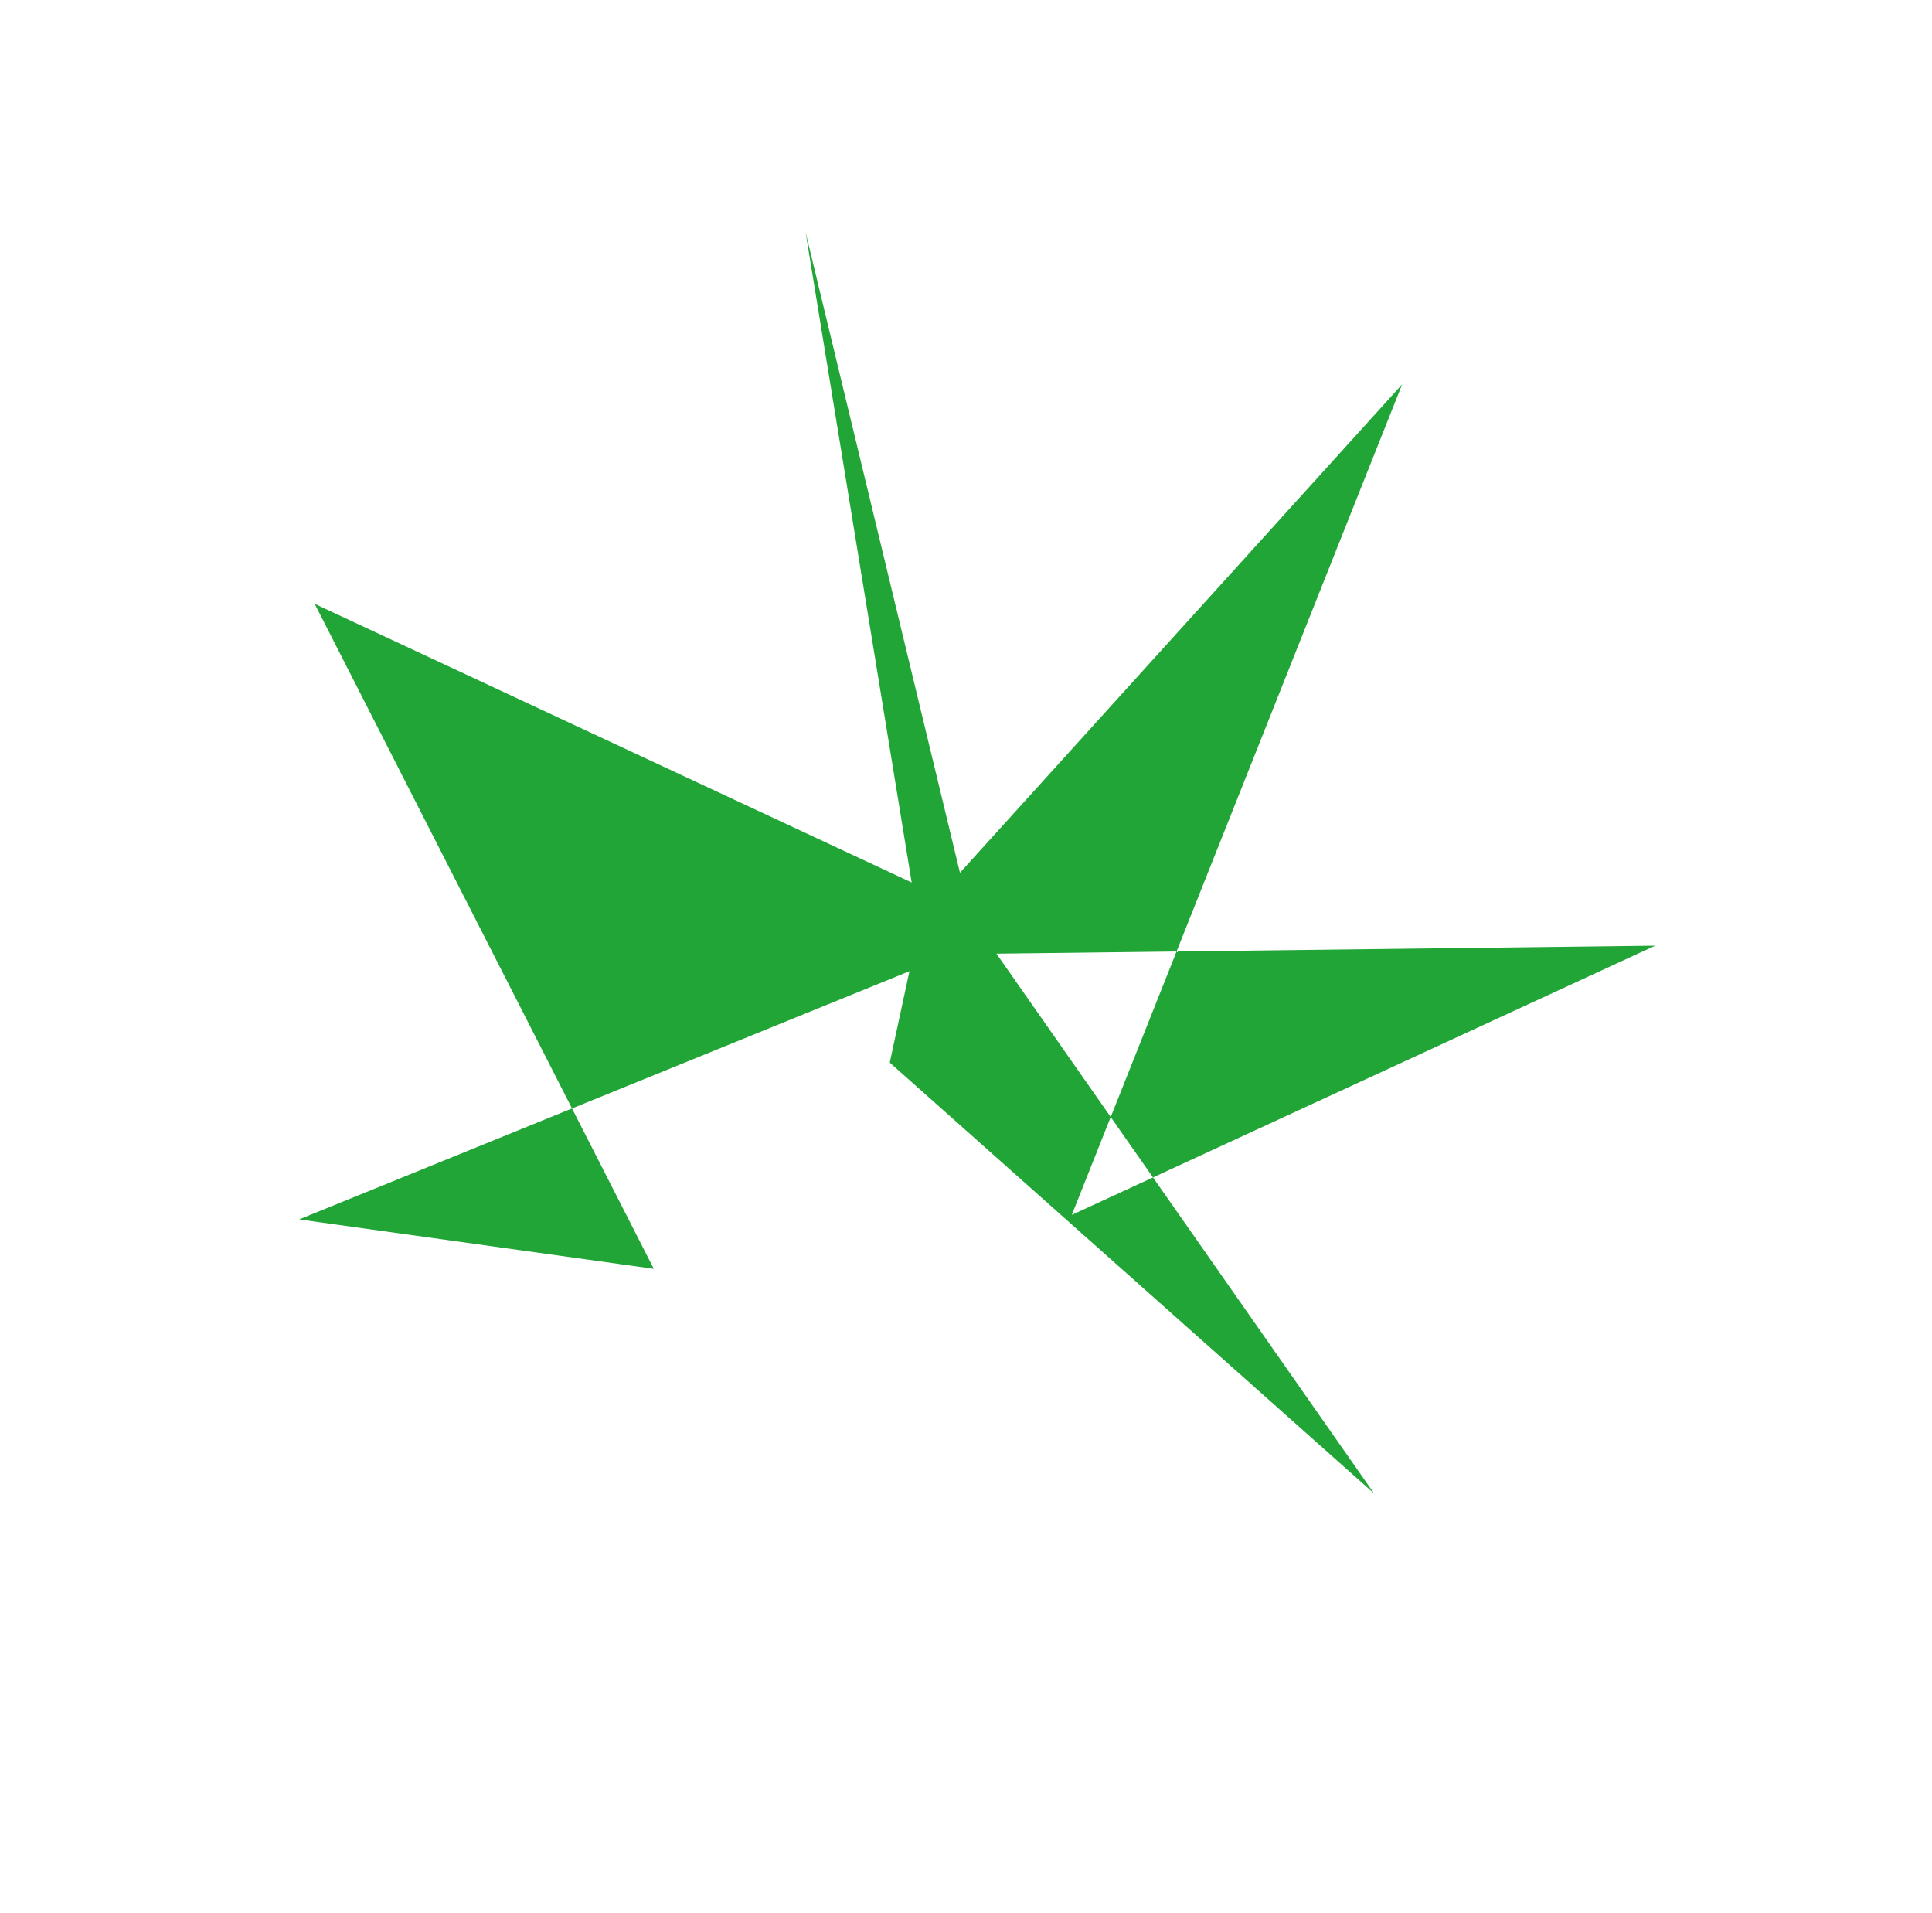 <svg width="203" height="201" viewBox="0 0 203 201" fill="none" xmlns="http://www.w3.org/2000/svg">
<path d="M144.387 156.906L93.489 111.631L80.974 169.705L95.557 102.033L31.43 128.106L68.697 133.298L33.063 63.435L95.793 92.711L84.643 24.39L100.866 91.687L147.33 40.372L112.615 127.633L173.918 99.348L104.698 100.188L144.387 156.906Z" fill="#21A537"/>
</svg>
